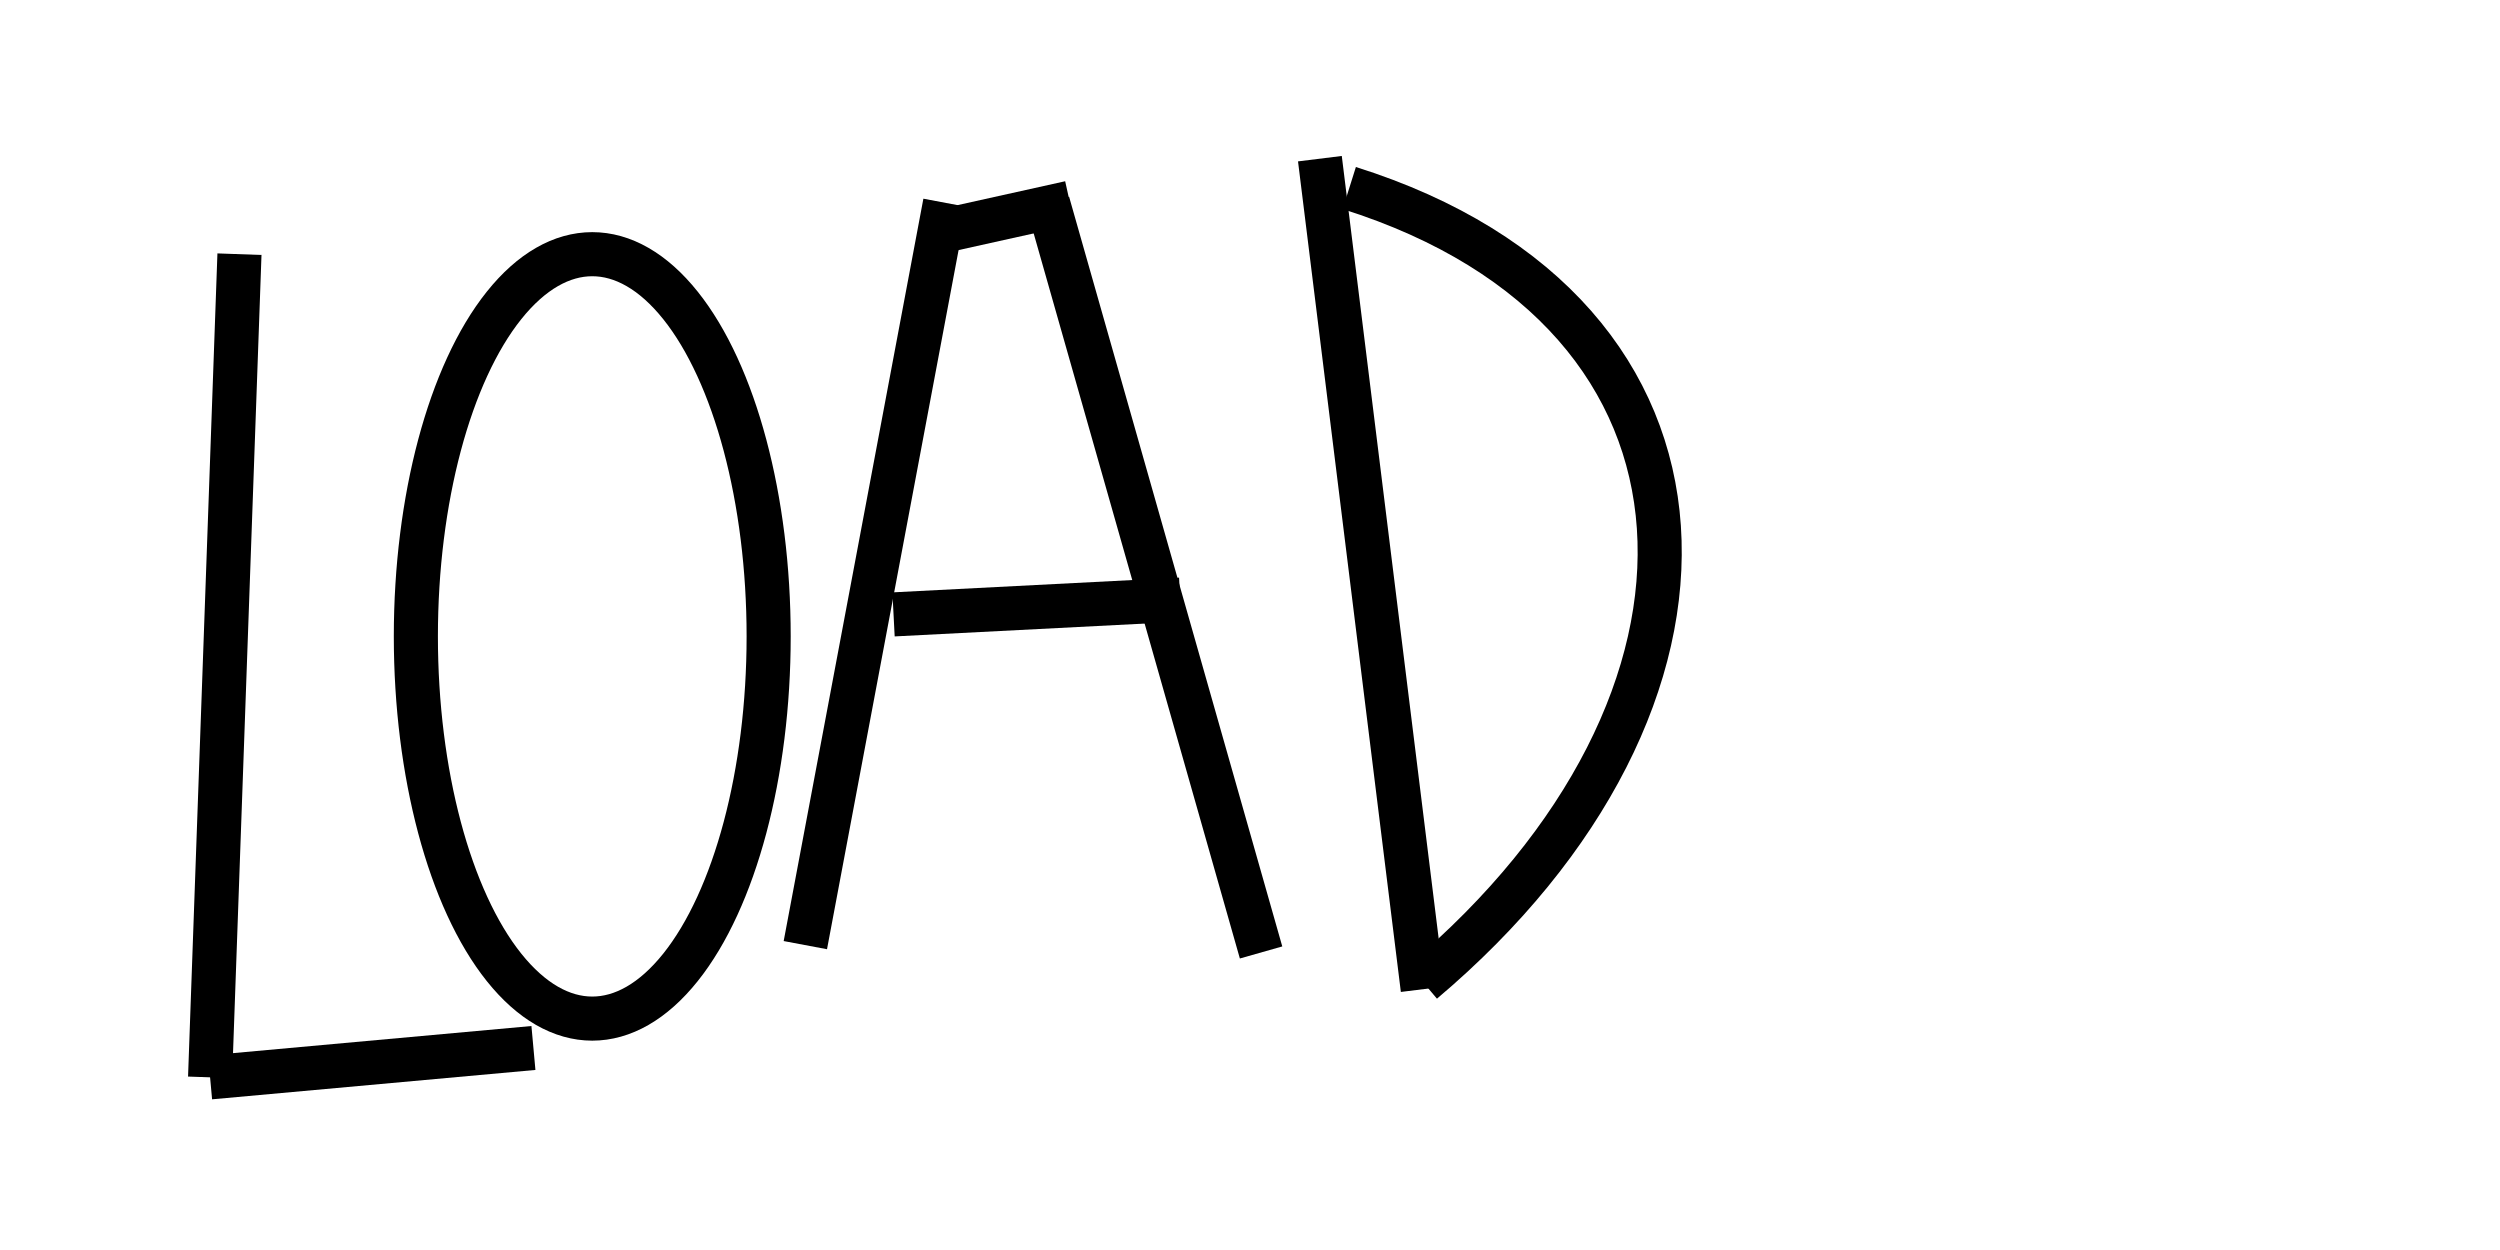 <?xml version="1.0" encoding="utf-8"?>
<!-- Generator: Adobe Illustrator 15.0.0, SVG Export Plug-In . SVG Version: 6.00 Build 0)  -->
<!DOCTYPE svg PUBLIC "-//W3C//DTD SVG 1.1//EN" "http://www.w3.org/Graphics/SVG/1.1/DTD/svg11.dtd">
<svg version="1.1" id="Layer_1" xmlns="http://www.w3.org/2000/svg" xmlns:xlink="http://www.w3.org/1999/xlink" x="0px" y="0px"
	 width="56.69px" height="28.35px" viewBox="0 0 56.69 28.35" style="enable-background:new 0 0 56.69 28.35;" xml:space="preserve"
	>
<g id="load">
	<line style="fill:none;stroke:#000000;stroke-miterlimit:10;" x1="5.43" y1="5.764" x2="4.764" y2="24.43"/>
	<line style="fill:none;stroke:#000000;stroke-miterlimit:10;" x1="4.764" y1="24.43" x2="12.096" y2="23.764"/>
	<ellipse style="fill:none;stroke:#000000;stroke-miterlimit:10;" cx="13.43" cy="14.431" rx="4" ry="8.667"/>
	<line style="fill:none;stroke:#000000;stroke-miterlimit:10;" x1="21.43" y1="4.598" x2="18.262" y2="21.432"/>
	<line style="fill:none;stroke:#000000;stroke-miterlimit:10;" x1="21.262" y1="5.264" x2="24.262" y2="4.598"/>
	<line style="fill:none;stroke:#000000;stroke-miterlimit:10;" x1="23.762" y1="4.598" x2="28.596" y2="21.598"/>
	<line style="fill:none;stroke:#000000;stroke-miterlimit:10;" x1="20.262" y1="13.932" x2="26.762" y2="13.598"/>
	<line style="fill:none;stroke:#000000;stroke-miterlimit:10;" x1="29.93" y1="3.598" x2="32.262" y2="22.432"/>
	<path style="fill:none;stroke:#000000;stroke-miterlimit:10;" d="M32.262,22.264c7.5-6.332,7.334-15.166-1.666-18"/>
</g>
</svg>
